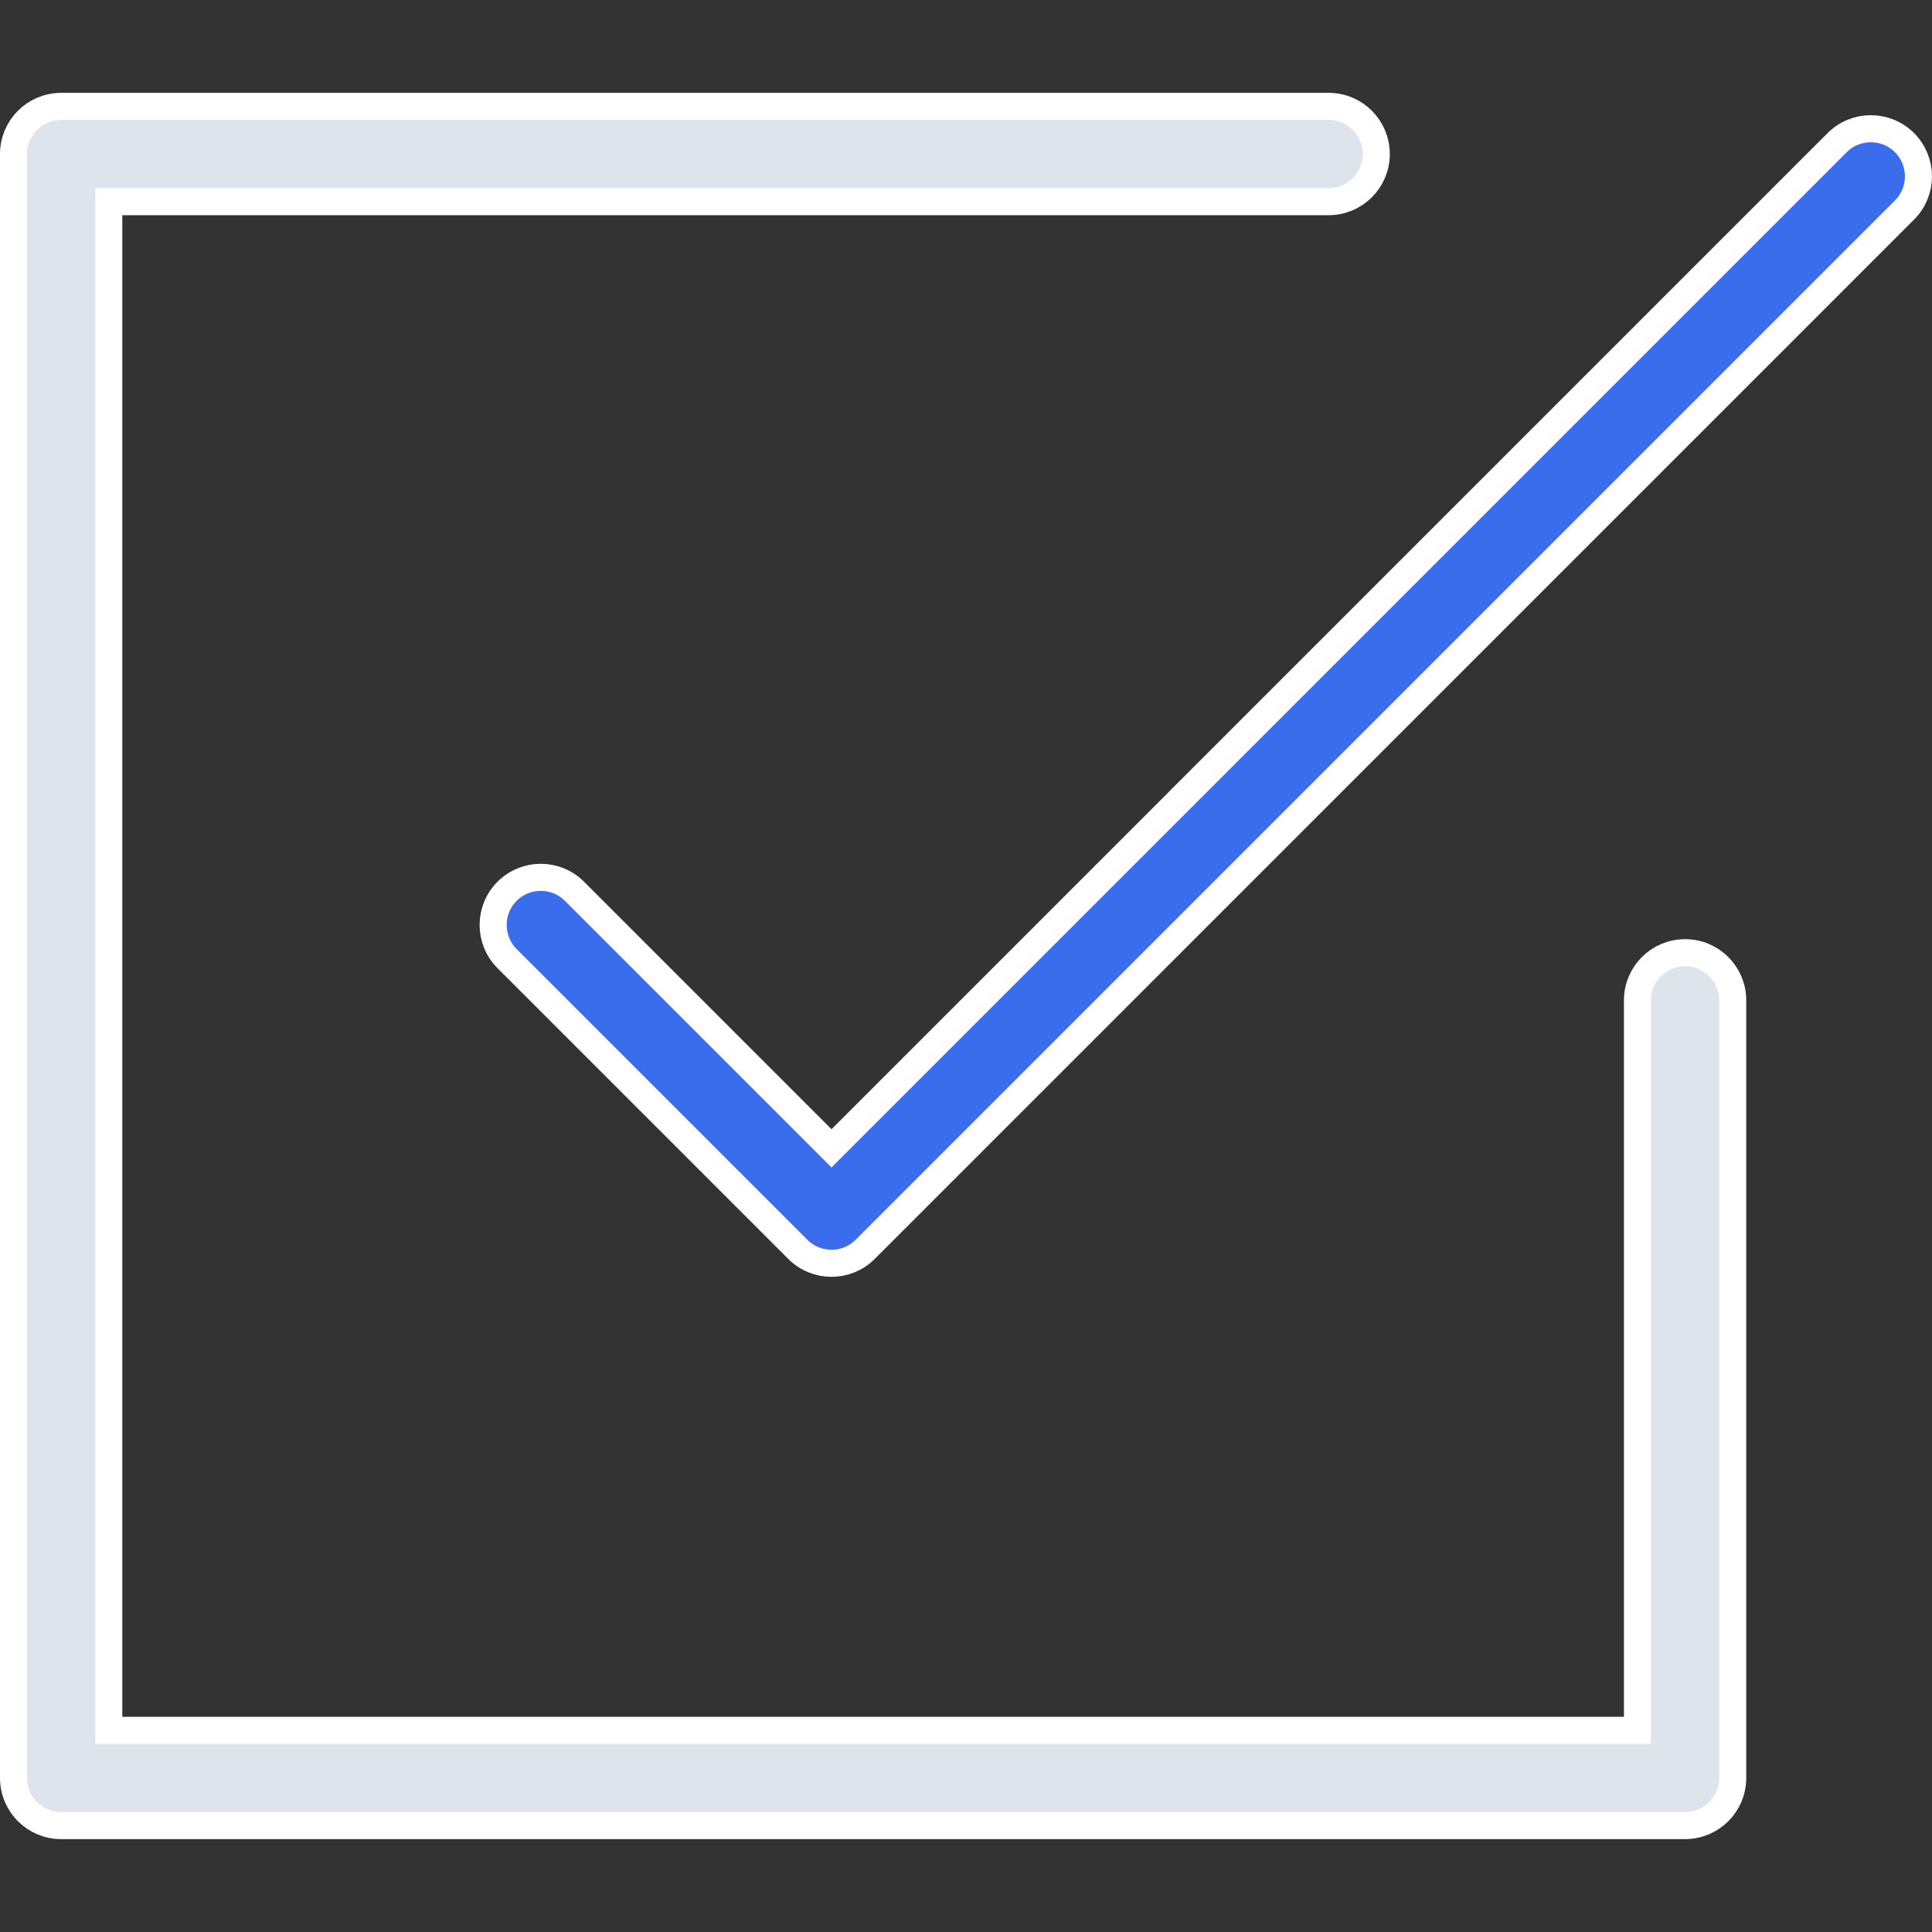 <svg width="95" height="95" viewBox="0 0 95 95" fill="none" xmlns="http://www.w3.org/2000/svg">
<rect x="0" y="0" width="95" height="95" fill="#333333" stroke="none"/>
<path d="M79.852 85.084H80.517V84.419V49.188C80.517 47.894 81.566 46.846 82.859 46.846C84.153 46.846 85.201 47.894 85.201 49.188V87.426C85.201 88.719 84.152 89.768 82.859 89.768H3.007C1.714 89.768 0.665 88.719 0.665 87.426V7.574C0.665 6.28 1.714 5.231 3.007 5.231H65.332C66.626 5.231 67.674 6.28 67.674 7.574C67.674 8.867 66.626 9.916 65.332 9.916H6.014H5.349V10.581V84.419V85.084H6.014H79.852Z" fill="#DEE4EB" stroke="white" stroke-width="1.33"/>
<path d="M93.648 7.015L93.648 7.015C94.563 7.93 94.563 9.413 93.648 10.327L93.648 10.327L42.543 61.433C42.543 61.433 42.543 61.433 42.543 61.433C42.085 61.891 41.487 62.119 40.886 62.119C40.286 62.119 39.688 61.891 39.23 61.433L24.935 47.138C24.935 47.138 24.935 47.138 24.935 47.138C24.02 46.223 24.02 44.74 24.935 43.825C25.85 42.911 27.333 42.911 28.247 43.826L40.416 55.995L40.887 56.465L41.357 55.995L90.336 7.015C90.336 7.015 90.336 7.015 90.336 7.015C91.251 6.1 92.734 6.101 93.648 7.015Z" fill="#3A6DEB" stroke="white" stroke-width="1.33"/>
</svg>
